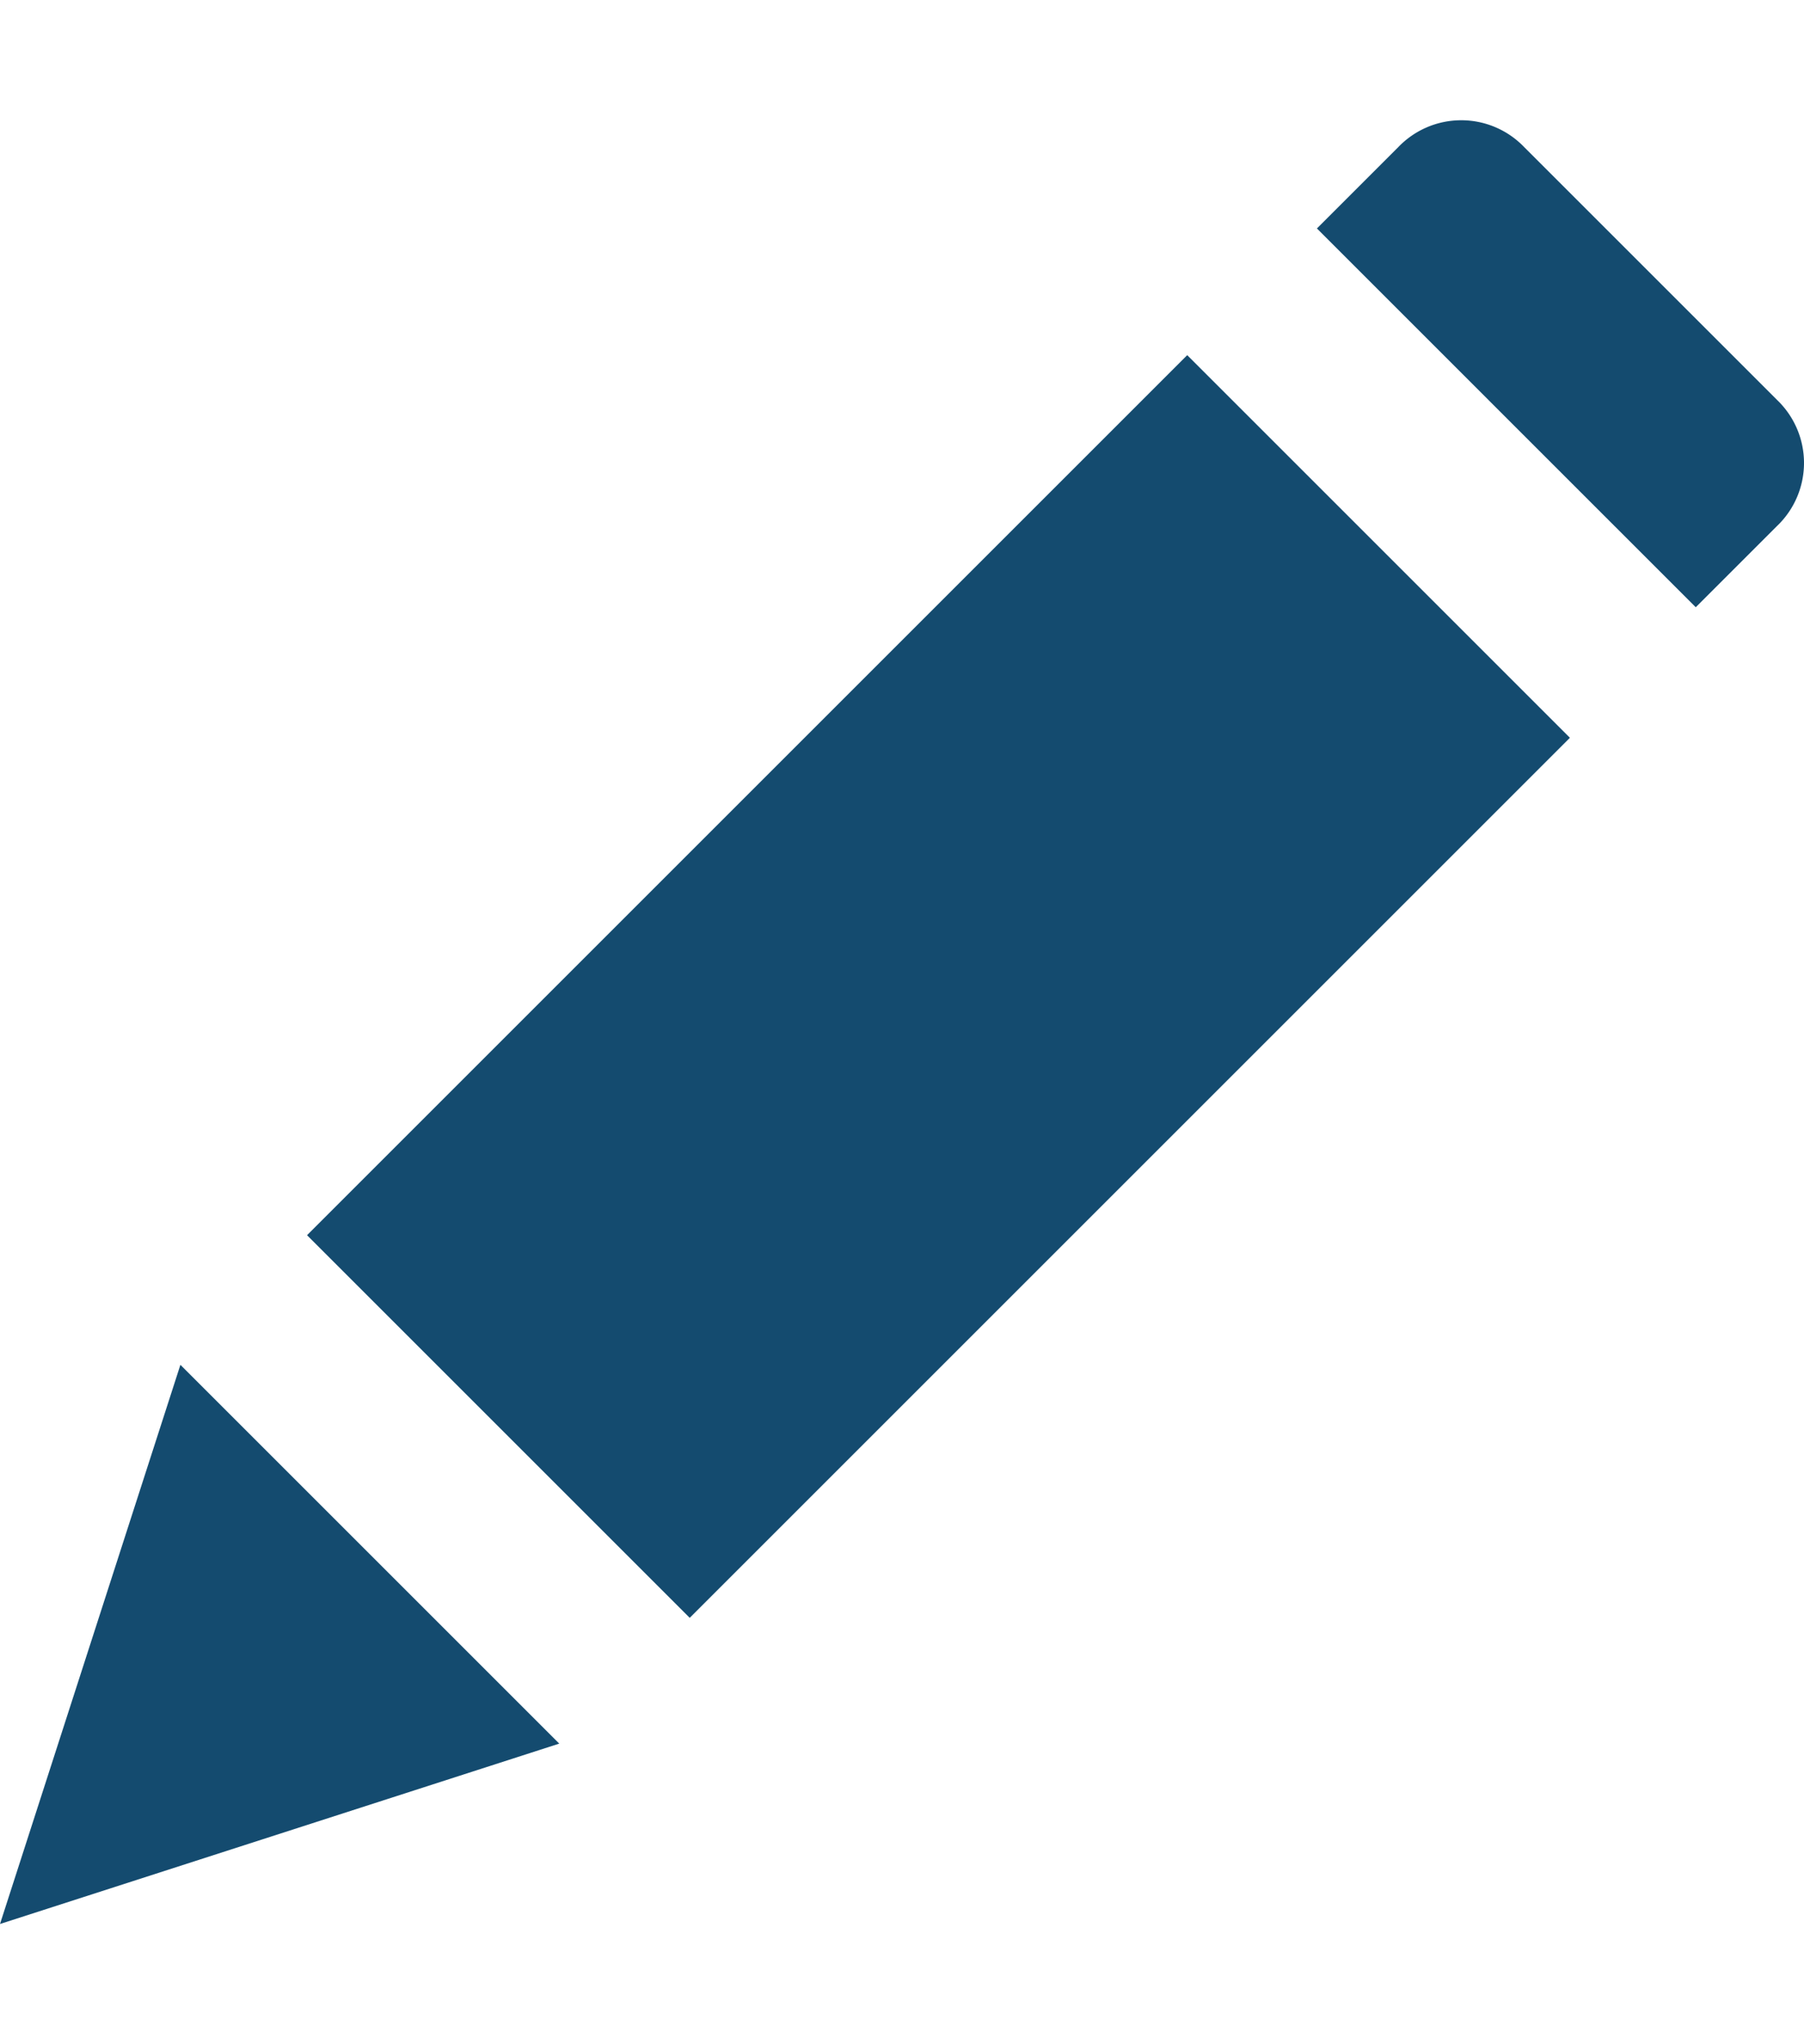 <svg xmlns="http://www.w3.org/2000/svg" xmlns:xlink="http://www.w3.org/1999/xlink" width="15" height="17" viewBox="0 0 15 17">
  <defs>
    <clipPath id="clip-path">
      <rect id="Rectangle_2301" data-name="Rectangle 2301" width="15" height="17" transform="translate(1779 536)" fill="#144b6f" stroke="#707070" stroke-width="1"/>
    </clipPath>
  </defs>
  <g id="pen" transform="translate(-1779 -536)" clip-path="url(#clip-path)">
    <g id="pencil" transform="translate(1779 537)">
      <g id="Group_4186" data-name="Group 4186">
        <g id="Group_4185" data-name="Group 4185">
          <path id="Path_5963" data-name="Path 5963" d="M1.5,10.35,0,15l4.65-1.5Z" fill="#144b6f"/>
        </g>
      </g>
      <g id="Group_4188" data-name="Group 4188">
        <g id="Group_4187" data-name="Group 4187">
          <rect id="Rectangle_2303" data-name="Rectangle 2303" width="10.35" height="4.5" transform="translate(2.553 9.272) rotate(-45)" fill="#144b6f"/>
        </g>
      </g>
      <g id="Group_4190" data-name="Group 4190">
        <g id="Group_4189" data-name="Group 4189">
          <path id="Path_5964" data-name="Path 5964" d="M14.775,2.325l-2.1-2.1a.725.725,0,0,0-1.05,0L10.95.9,14.1,4.05l.675-.675A.725.725,0,0,0,14.775,2.325Z" fill="#144b6f"/>
        </g>
      </g>
    </g>
  </g>
</svg>
